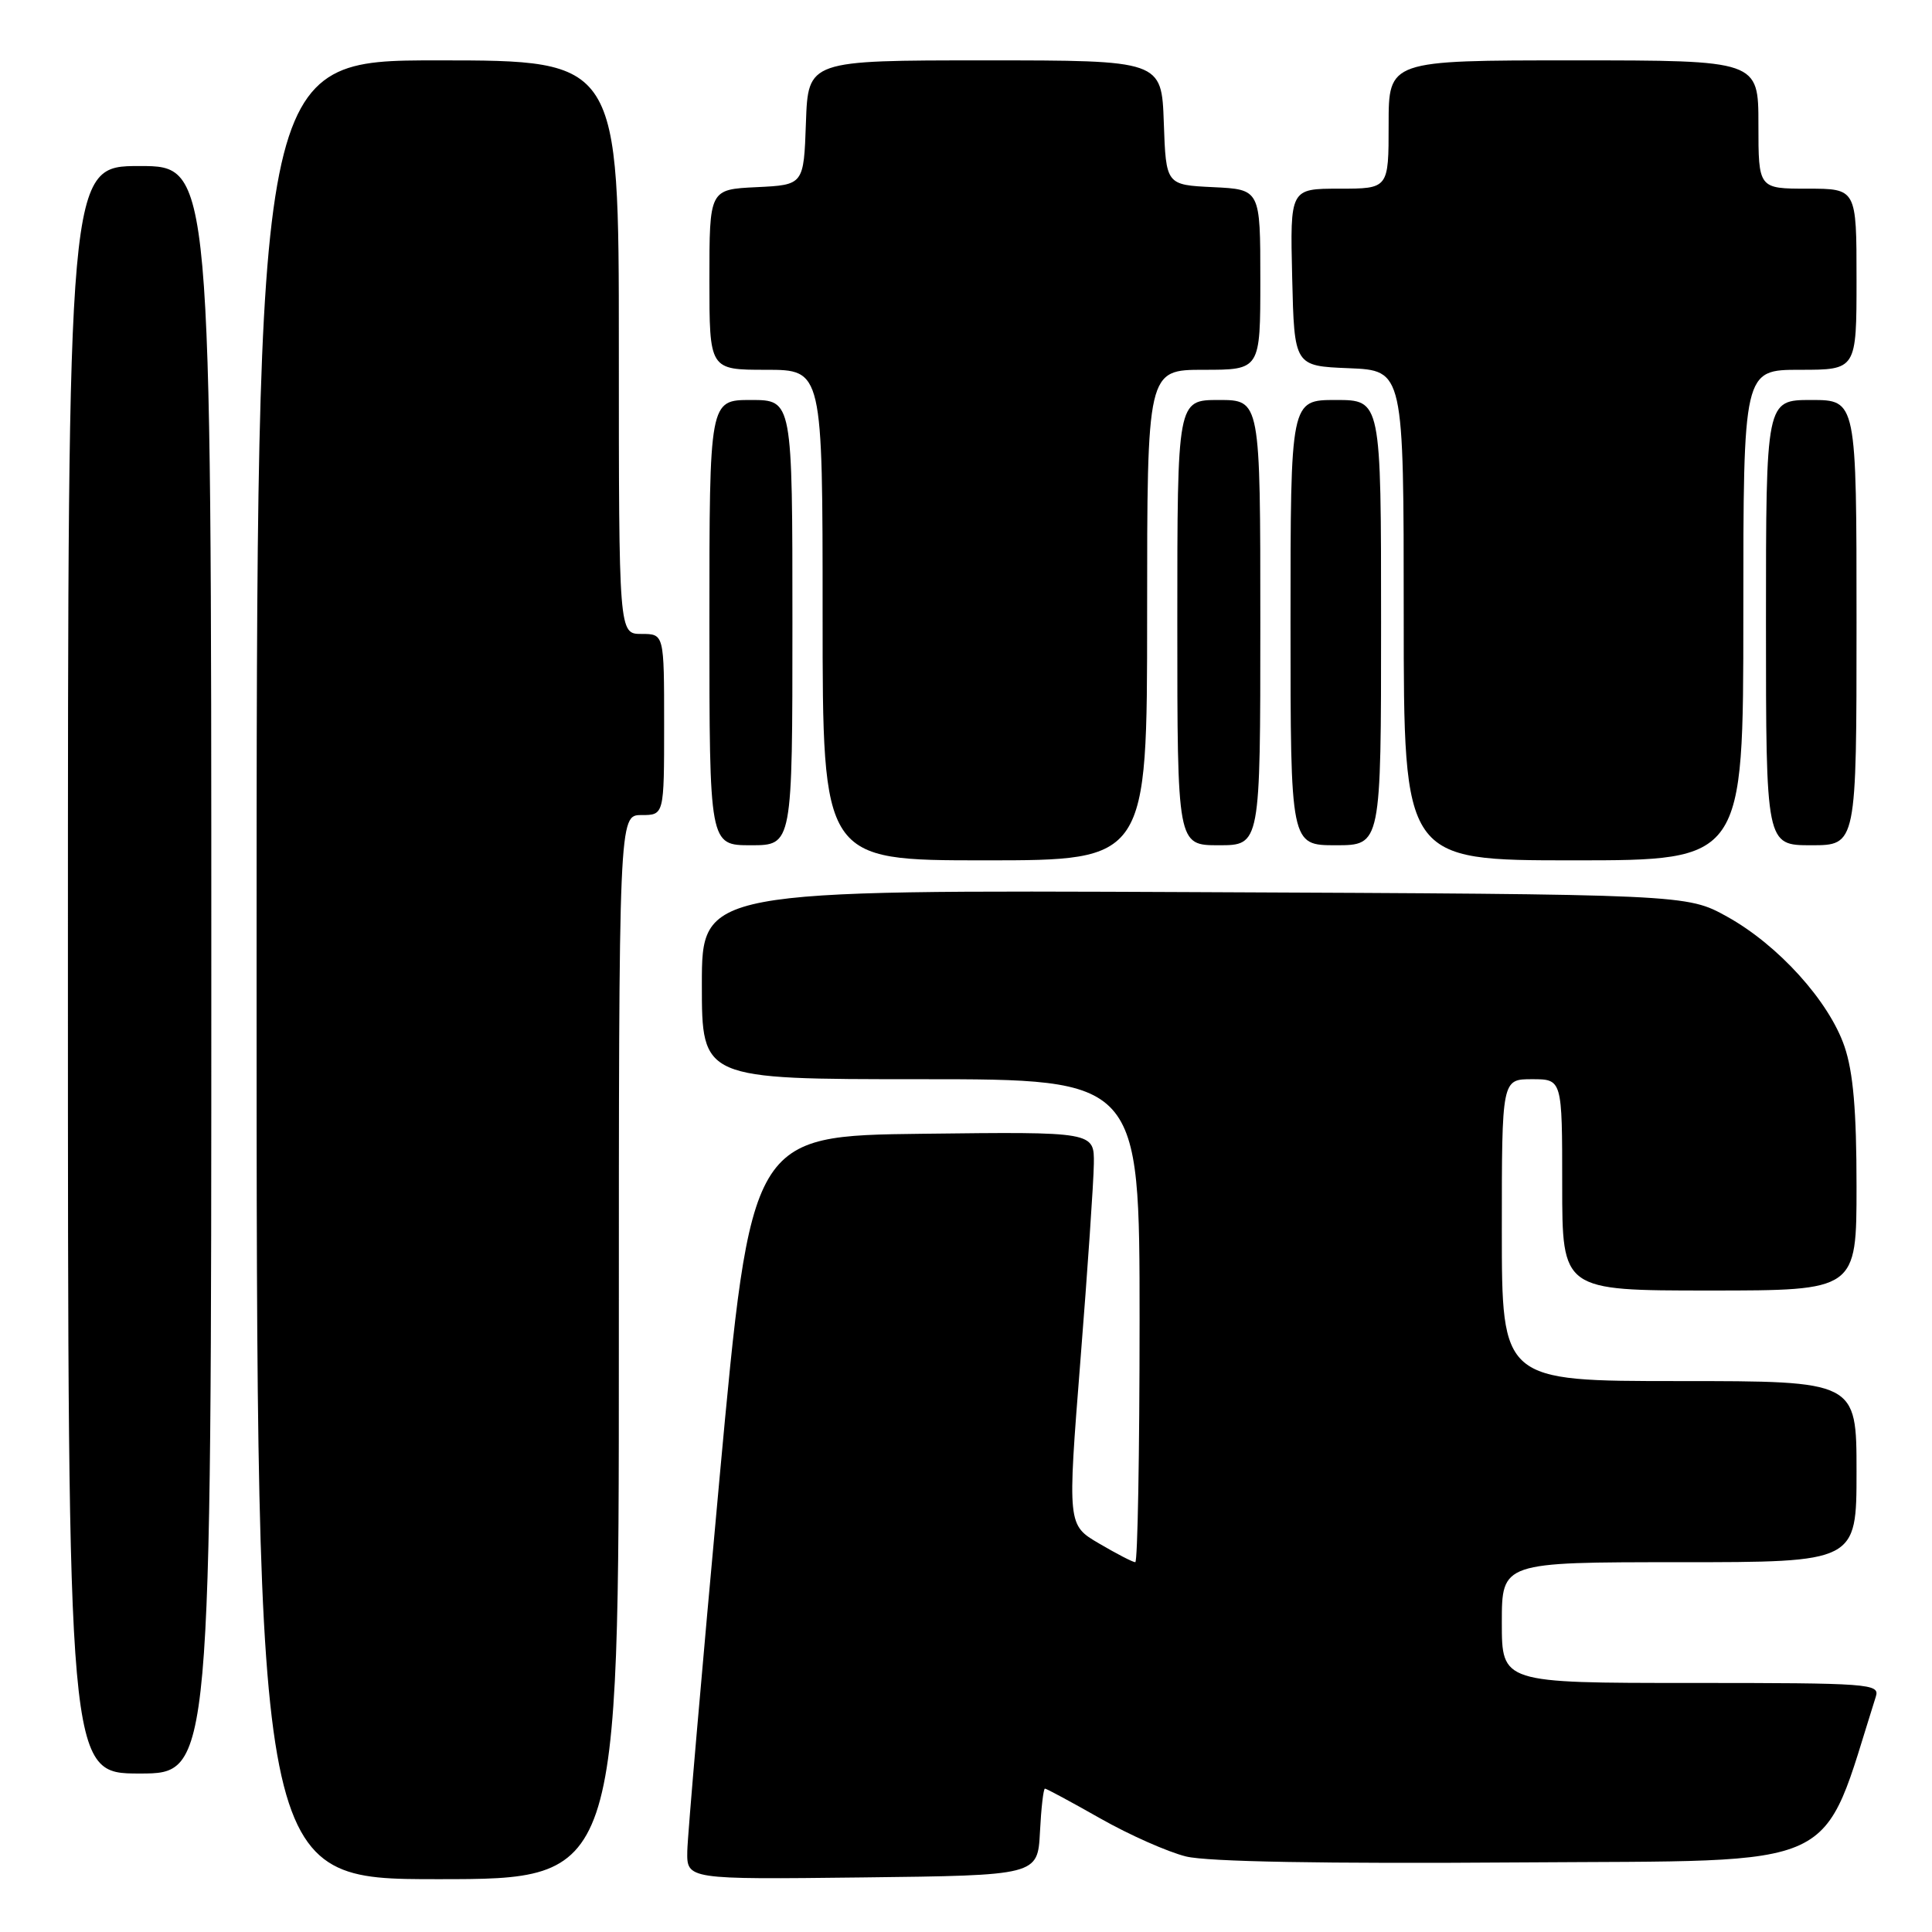 <?xml version="1.0" encoding="UTF-8" standalone="no"?>
<!DOCTYPE svg PUBLIC "-//W3C//DTD SVG 1.1//EN" "http://www.w3.org/Graphics/SVG/1.1/DTD/svg11.dtd" >
<svg xmlns="http://www.w3.org/2000/svg" xmlns:xlink="http://www.w3.org/1999/xlink" version="1.1" viewBox="0 0 256 256">
 <g >
 <path fill="currentColor"
d=" M 82.00 178.50 C 82.00 108.00 82.00 108.00 85.00 108.00 C 88.00 108.00 88.00 108.00 88.00 96.00 C 88.00 84.00 88.00 84.00 85.00 84.00 C 82.00 84.00 82.00 84.00 82.00 46.00 C 82.00 8.00 82.00 8.00 58.00 8.00 C 34.00 8.00 34.00 8.00 34.00 128.50 C 34.00 249.00 34.00 249.00 58.00 249.00 C 82.00 249.00 82.00 249.00 82.00 178.50 Z  M 137.80 242.75 C 137.96 239.59 138.26 237.00 138.46 237.00 C 138.66 237.00 141.97 238.78 145.81 240.96 C 149.65 243.14 154.76 245.40 157.15 245.99 C 159.98 246.69 175.41 246.97 201.41 246.78 C 244.91 246.47 241.12 248.24 248.56 224.80 C 249.10 223.10 247.75 223.00 224.07 223.00 C 199.00 223.00 199.00 223.00 199.00 215.00 C 199.00 207.00 199.00 207.00 222.50 207.00 C 246.00 207.00 246.00 207.00 246.00 195.00 C 246.00 183.00 246.00 183.00 222.50 183.00 C 199.00 183.00 199.00 183.00 199.00 163.00 C 199.00 143.00 199.00 143.00 203.00 143.00 C 207.00 143.00 207.00 143.00 207.00 157.00 C 207.00 171.00 207.00 171.00 226.50 171.00 C 246.00 171.00 246.00 171.00 246.00 157.18 C 246.00 147.16 245.56 142.07 244.41 138.68 C 242.36 132.66 235.63 125.22 228.85 121.46 C 223.50 118.50 223.50 118.50 158.25 118.21 C 93.00 117.92 93.00 117.92 93.00 130.46 C 93.00 143.00 93.00 143.00 122.00 143.00 C 151.00 143.00 151.00 143.00 151.00 175.00 C 151.00 192.60 150.74 207.00 150.43 207.00 C 150.11 207.00 147.96 205.89 145.65 204.53 C 141.44 202.07 141.44 202.07 143.16 180.28 C 144.11 168.30 144.91 156.58 144.94 154.23 C 145.00 149.96 145.00 149.96 122.26 150.23 C 99.52 150.50 99.52 150.50 95.33 196.00 C 93.03 221.03 91.11 243.20 91.07 245.27 C 91.00 249.04 91.00 249.04 114.25 248.77 C 137.50 248.50 137.50 248.50 137.80 242.75 Z  M 28.00 128.50 C 28.00 22.00 28.00 22.00 18.50 22.00 C 9.00 22.00 9.00 22.00 9.00 128.50 C 9.00 235.00 9.00 235.00 18.50 235.00 C 28.00 235.00 28.00 235.00 28.00 128.50 Z  M 152.00 81.50 C 152.00 49.00 152.00 49.00 159.50 49.00 C 167.00 49.00 167.00 49.00 167.00 37.05 C 167.00 25.10 167.00 25.10 160.75 24.80 C 154.50 24.50 154.50 24.50 154.21 16.25 C 153.92 8.00 153.92 8.00 130.50 8.00 C 107.08 8.00 107.08 8.00 106.79 16.25 C 106.50 24.50 106.50 24.50 100.25 24.80 C 94.00 25.10 94.00 25.10 94.00 37.05 C 94.00 49.00 94.00 49.00 101.50 49.00 C 109.00 49.00 109.00 49.00 109.00 81.50 C 109.00 114.00 109.00 114.00 130.50 114.00 C 152.00 114.00 152.00 114.00 152.00 81.50 Z  M 231.00 81.50 C 231.00 49.00 231.00 49.00 238.50 49.00 C 246.00 49.00 246.00 49.00 246.00 37.00 C 246.00 25.00 246.00 25.00 239.50 25.00 C 233.00 25.00 233.00 25.00 233.00 16.50 C 233.00 8.00 233.00 8.00 208.50 8.00 C 184.00 8.00 184.00 8.00 184.00 16.50 C 184.00 25.00 184.00 25.00 177.47 25.00 C 170.94 25.00 170.94 25.00 171.22 36.75 C 171.50 48.50 171.50 48.50 178.75 48.79 C 186.00 49.09 186.00 49.09 186.00 81.54 C 186.00 114.00 186.00 114.00 208.50 114.00 C 231.00 114.00 231.00 114.00 231.00 81.50 Z  M 105.00 82.50 C 105.00 53.00 105.00 53.00 99.50 53.00 C 94.00 53.00 94.00 53.00 94.00 82.50 C 94.00 112.00 94.00 112.00 99.50 112.00 C 105.00 112.00 105.00 112.00 105.00 82.50 Z  M 167.00 82.50 C 167.00 53.00 167.00 53.00 161.50 53.00 C 156.00 53.00 156.00 53.00 156.00 82.50 C 156.00 112.00 156.00 112.00 161.50 112.00 C 167.00 112.00 167.00 112.00 167.00 82.50 Z  M 183.00 82.50 C 183.00 53.00 183.00 53.00 177.00 53.00 C 171.00 53.00 171.00 53.00 171.00 82.50 C 171.00 112.00 171.00 112.00 177.00 112.00 C 183.00 112.00 183.00 112.00 183.00 82.50 Z  M 246.00 82.50 C 246.00 53.00 246.00 53.00 240.00 53.00 C 234.00 53.00 234.00 53.00 234.00 82.50 C 234.00 112.00 234.00 112.00 240.00 112.00 C 246.00 112.00 246.00 112.00 246.00 82.50 Z "/>
</g>
</svg>